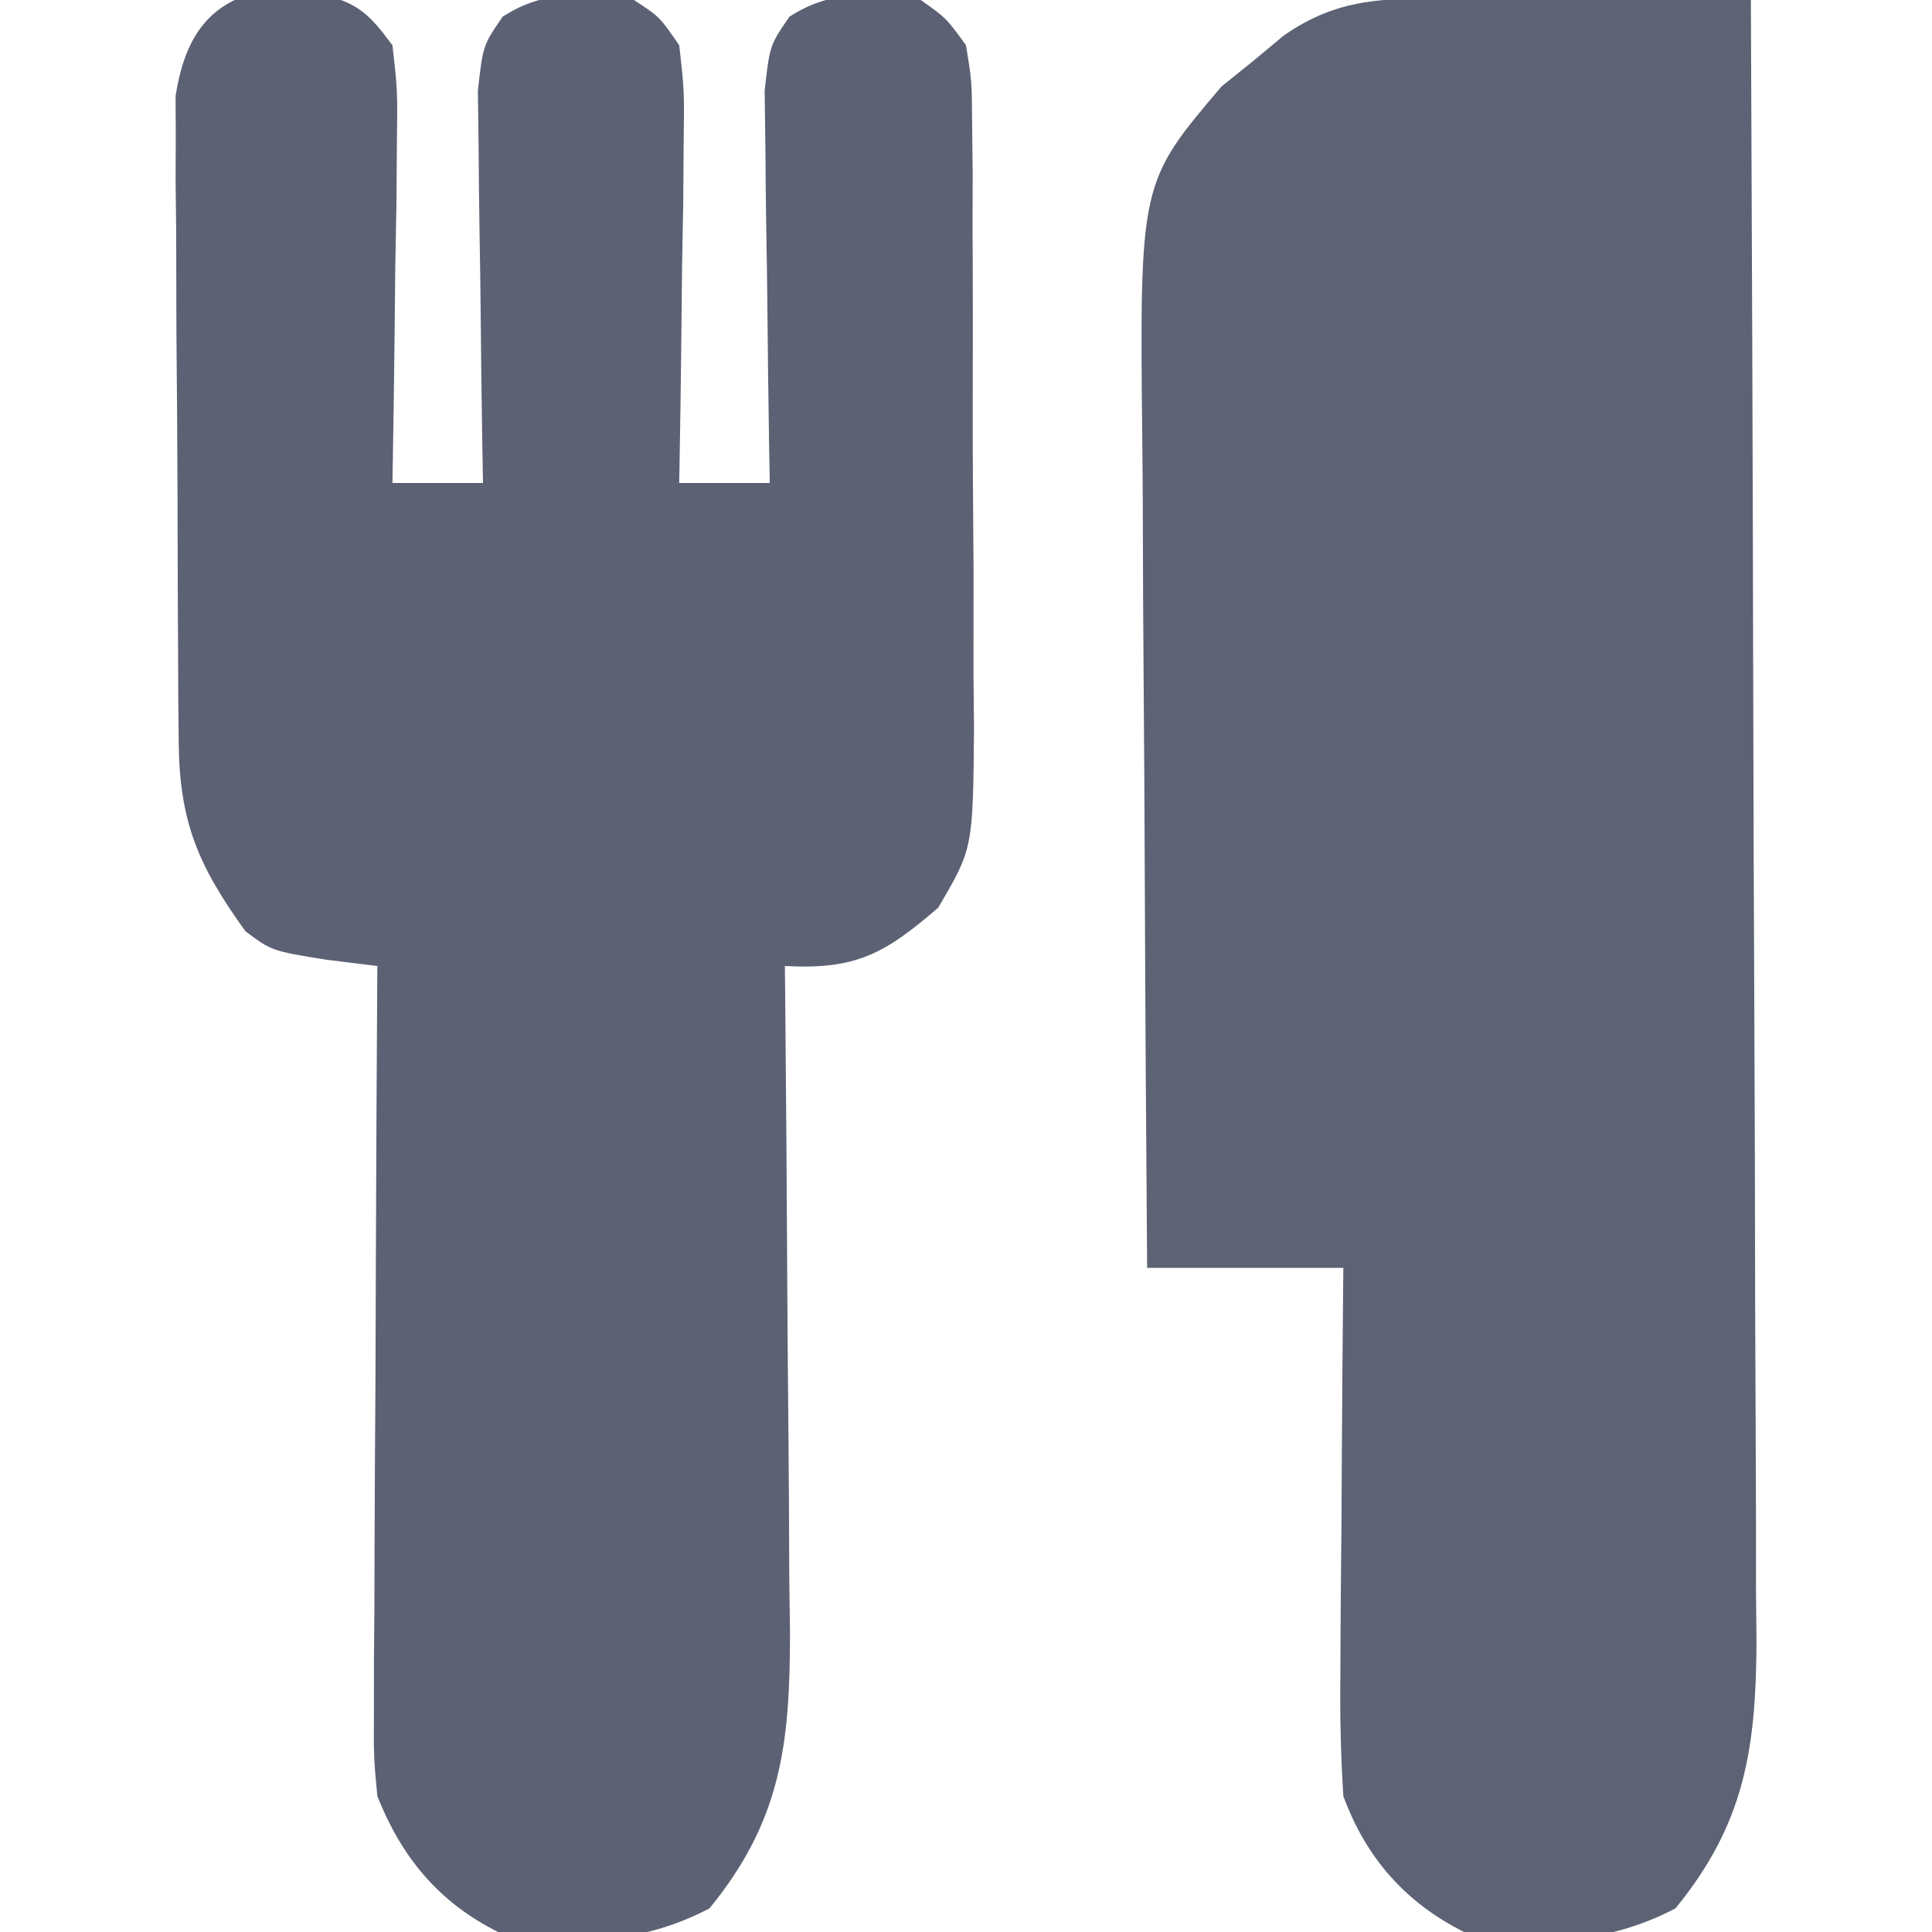 <?xml version="1.0" encoding="UTF-8"?>
<svg version="1.1" xmlns="http://www.w3.org/2000/svg" width="128" height="128">
<path d="M0 0 C1.021 0.029 1.021 0.029 2.062 0.059 C3.083 0.061 3.083 0.061 4.125 0.062 C6.722 0.644 7.475 1.352 9.062 3.496 C9.403 6.499 9.403 6.499 9.355 10.133 C9.346 11.432 9.336 12.73 9.326 14.068 C9.301 15.44 9.276 16.812 9.25 18.184 C9.235 19.567 9.221 20.951 9.209 22.334 C9.174 25.722 9.124 29.109 9.062 32.496 C11.043 32.496 13.023 32.496 15.062 32.496 C15.047 31.633 15.031 30.771 15.015 29.882 C14.964 26.678 14.926 23.475 14.898 20.271 C14.883 18.885 14.862 17.499 14.836 16.113 C14.8 14.12 14.784 12.126 14.77 10.133 C14.754 8.934 14.738 7.734 14.722 6.499 C15.062 3.496 15.062 3.496 16.362 1.605 C19.23 -0.265 21.756 0.142 25.062 0.496 C26.763 1.605 26.763 1.605 28.062 3.496 C28.403 6.499 28.403 6.499 28.355 10.133 C28.341 12.081 28.341 12.081 28.326 14.068 C28.301 15.44 28.276 16.812 28.25 18.184 C28.235 19.567 28.221 20.951 28.209 22.334 C28.174 25.722 28.124 29.109 28.062 32.496 C30.043 32.496 32.023 32.496 34.062 32.496 C34.047 31.633 34.031 30.771 34.015 29.882 C33.964 26.678 33.926 23.475 33.898 20.271 C33.883 18.885 33.862 17.499 33.836 16.113 C33.8 14.12 33.784 12.126 33.77 10.133 C33.754 8.934 33.738 7.734 33.722 6.499 C34.062 3.496 34.062 3.496 35.362 1.605 C38.23 -0.265 40.756 0.142 44.062 0.496 C45.756 1.693 45.756 1.693 47.062 3.496 C47.45 5.873 47.45 5.873 47.467 8.714 C47.479 9.779 47.492 10.844 47.505 11.941 C47.502 13.091 47.499 14.241 47.496 15.426 C47.501 16.608 47.507 17.791 47.512 19.009 C47.518 21.512 47.517 24.016 47.509 26.519 C47.5 30.349 47.529 34.178 47.561 38.008 C47.562 40.439 47.562 42.87 47.559 45.301 C47.575 47.02 47.575 47.02 47.593 48.773 C47.523 56.712 47.523 56.712 45.219 60.633 C41.652 63.714 39.74 64.749 35.062 64.496 C35.069 65.145 35.076 65.793 35.083 66.461 C35.149 73.226 35.194 79.991 35.227 86.756 C35.242 89.278 35.263 91.801 35.289 94.324 C35.325 97.956 35.342 101.587 35.355 105.219 C35.371 106.342 35.386 107.465 35.402 108.622 C35.404 115.959 34.845 121.104 30.062 126.934 C25.459 129.331 21.139 129.367 16.062 128.496 C12.135 126.532 9.672 123.554 8.062 119.496 C7.822 116.927 7.822 116.927 7.835 113.993 C7.836 112.892 7.836 111.791 7.836 110.657 C7.846 109.475 7.857 108.292 7.867 107.074 C7.87 105.859 7.873 104.644 7.876 103.392 C7.887 99.51 7.912 95.628 7.938 91.746 C7.948 89.115 7.957 86.483 7.965 83.852 C7.987 77.4 8.02 70.948 8.062 64.496 C6.943 64.358 5.824 64.22 4.671 64.078 C1.062 63.496 1.062 63.496 -0.68 62.191 C-3.811 57.851 -5.057 54.93 -5.099 49.629 C-5.108 48.641 -5.118 47.653 -5.128 46.636 C-5.132 45.57 -5.136 44.504 -5.141 43.406 C-5.146 42.31 -5.152 41.214 -5.158 40.085 C-5.167 37.766 -5.174 35.446 -5.178 33.127 C-5.187 29.576 -5.218 26.026 -5.25 22.475 C-5.257 20.223 -5.262 17.971 -5.266 15.719 C-5.278 14.655 -5.29 13.591 -5.303 12.496 C-5.3 11.505 -5.297 10.514 -5.294 9.492 C-5.298 8.622 -5.301 7.752 -5.305 6.855 C-4.777 3.467 -3.452 0.884 0 0 Z " fill="#5C6174" transform="translate(16.938,-0.496)"/>
<path d="M0 0 C1.163 0.003 2.327 0.006 3.525 0.01 C4.74 0.018 5.955 0.027 7.207 0.035 C8.434 0.04 9.66 0.044 10.924 0.049 C13.956 0.061 16.988 0.077 20.02 0.098 C20.09 15.232 20.143 30.366 20.175 45.5 C20.19 52.527 20.211 59.554 20.246 66.582 C20.279 73.364 20.296 80.146 20.304 86.928 C20.31 89.515 20.321 92.103 20.337 94.69 C20.359 98.314 20.361 101.938 20.36 105.563 C20.371 106.632 20.382 107.7 20.393 108.802 C20.363 115.888 19.639 120.905 15.02 126.535 C10.416 128.933 6.096 128.969 1.02 128.098 C-2.88 126.148 -5.477 123.174 -6.98 119.098 C-7.149 116.379 -7.213 113.767 -7.176 111.051 C-7.173 110.28 -7.17 109.508 -7.167 108.714 C-7.156 106.258 -7.131 103.803 -7.105 101.348 C-7.095 99.68 -7.086 98.012 -7.078 96.344 C-7.056 92.262 -7.022 88.18 -6.98 84.098 C-11.27 84.098 -15.56 84.098 -19.98 84.098 C-20.048 75.37 -20.103 66.642 -20.136 57.914 C-20.152 53.86 -20.173 49.807 -20.207 45.754 C-20.24 41.838 -20.257 37.921 -20.265 34.005 C-20.271 32.516 -20.281 31.026 -20.298 29.537 C-20.479 12.21 -20.479 12.21 -15.043 5.82 C-14.022 4.999 -14.022 4.999 -12.98 4.16 C-12.3 3.594 -11.619 3.028 -10.918 2.445 C-7.324 -0.054 -4.248 -0.021 0 0 Z " fill="#5D6274" transform="translate(95.98,-0.098)"/>
</svg>
